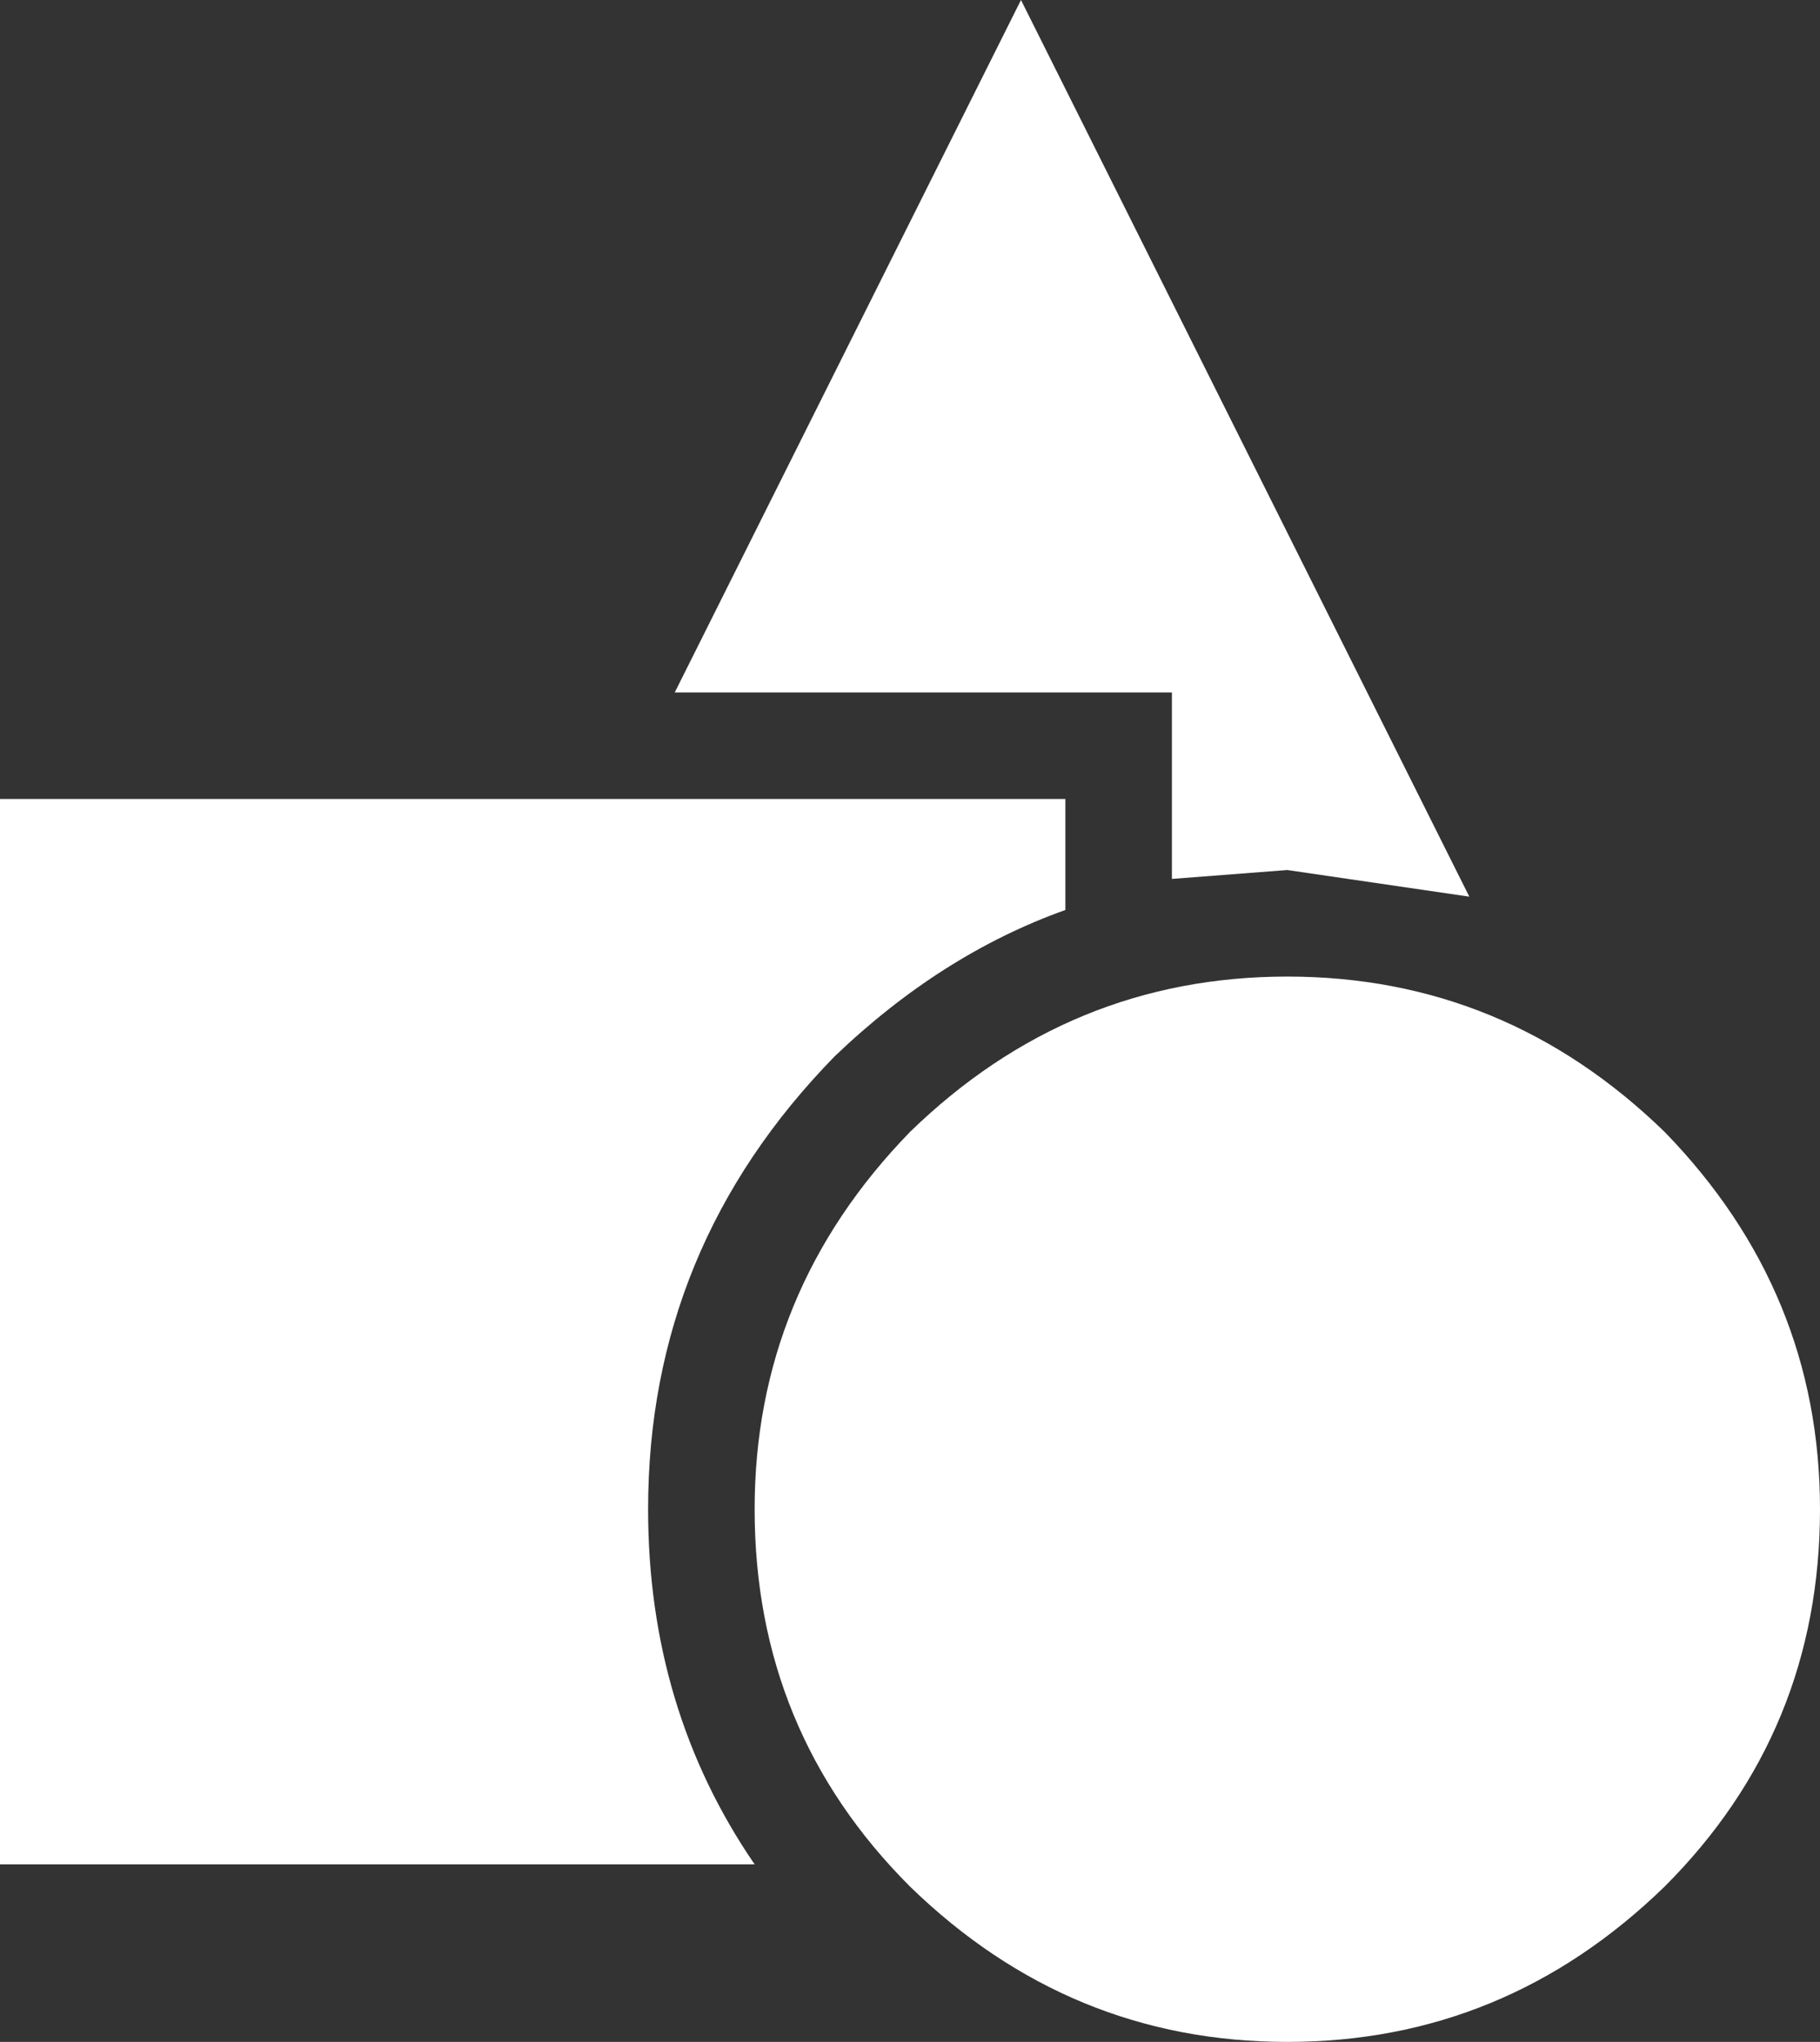 <?xml version="1.0" encoding="UTF-8" standalone="no"?>
<svg xmlns:ffdec="https://www.free-decompiler.com/flash" xmlns:xlink="http://www.w3.org/1999/xlink" ffdec:objectType="frame" height="23.0px" width="20.5px" xmlns="http://www.w3.org/2000/svg">
  <rect width="100%" height="100%" fill="#333333" stroke="none"/>
  <g transform="matrix(1.0, 0.0, 0.0, 1.0, 0.0, 4.0)">
    <use ffdec:characterId="698" height="23.0" transform="matrix(1.0, 0.0, 0.0, 1.0, 0.0, -4.0)" width="20.5" xlink:href="#shape0"/>
  </g>
  <defs>
    <g id="shape0" transform="matrix(1.0, 0.0, 0.0, 1.0, 0.0, 4.0)">
      <path d="M12.0 5.0 L12.0 6.25 Q10.6 6.75 9.4 7.9 7.3 10.05 7.3 13.0 7.3 15.25 8.5 17.0 L0.0 17.0 0.0 5.0 12.0 5.0" fill="#ffffff" fill-rule="evenodd" stroke="none"/>
      <path d="M13.2 3.8 L7.6 3.8 11.5 -4.0 16.55 6.1 14.5 5.8 13.2 5.9 13.2 3.8" fill="#ffffff" fill-rule="evenodd" stroke="none"/>
      <path d="M20.5 13.0 Q20.5 15.5 18.75 17.25 16.95 19.0 14.5 19.0 12.05 19.0 10.25 17.25 8.5 15.5 8.5 13.0 8.5 10.55 10.25 8.75 12.05 7.0 14.5 7.0 16.95 7.0 18.75 8.75 20.5 10.55 20.5 13.0" fill="#ffffff" fill-rule="evenodd" stroke="none"/>
    </g>
  </defs>
</svg>
